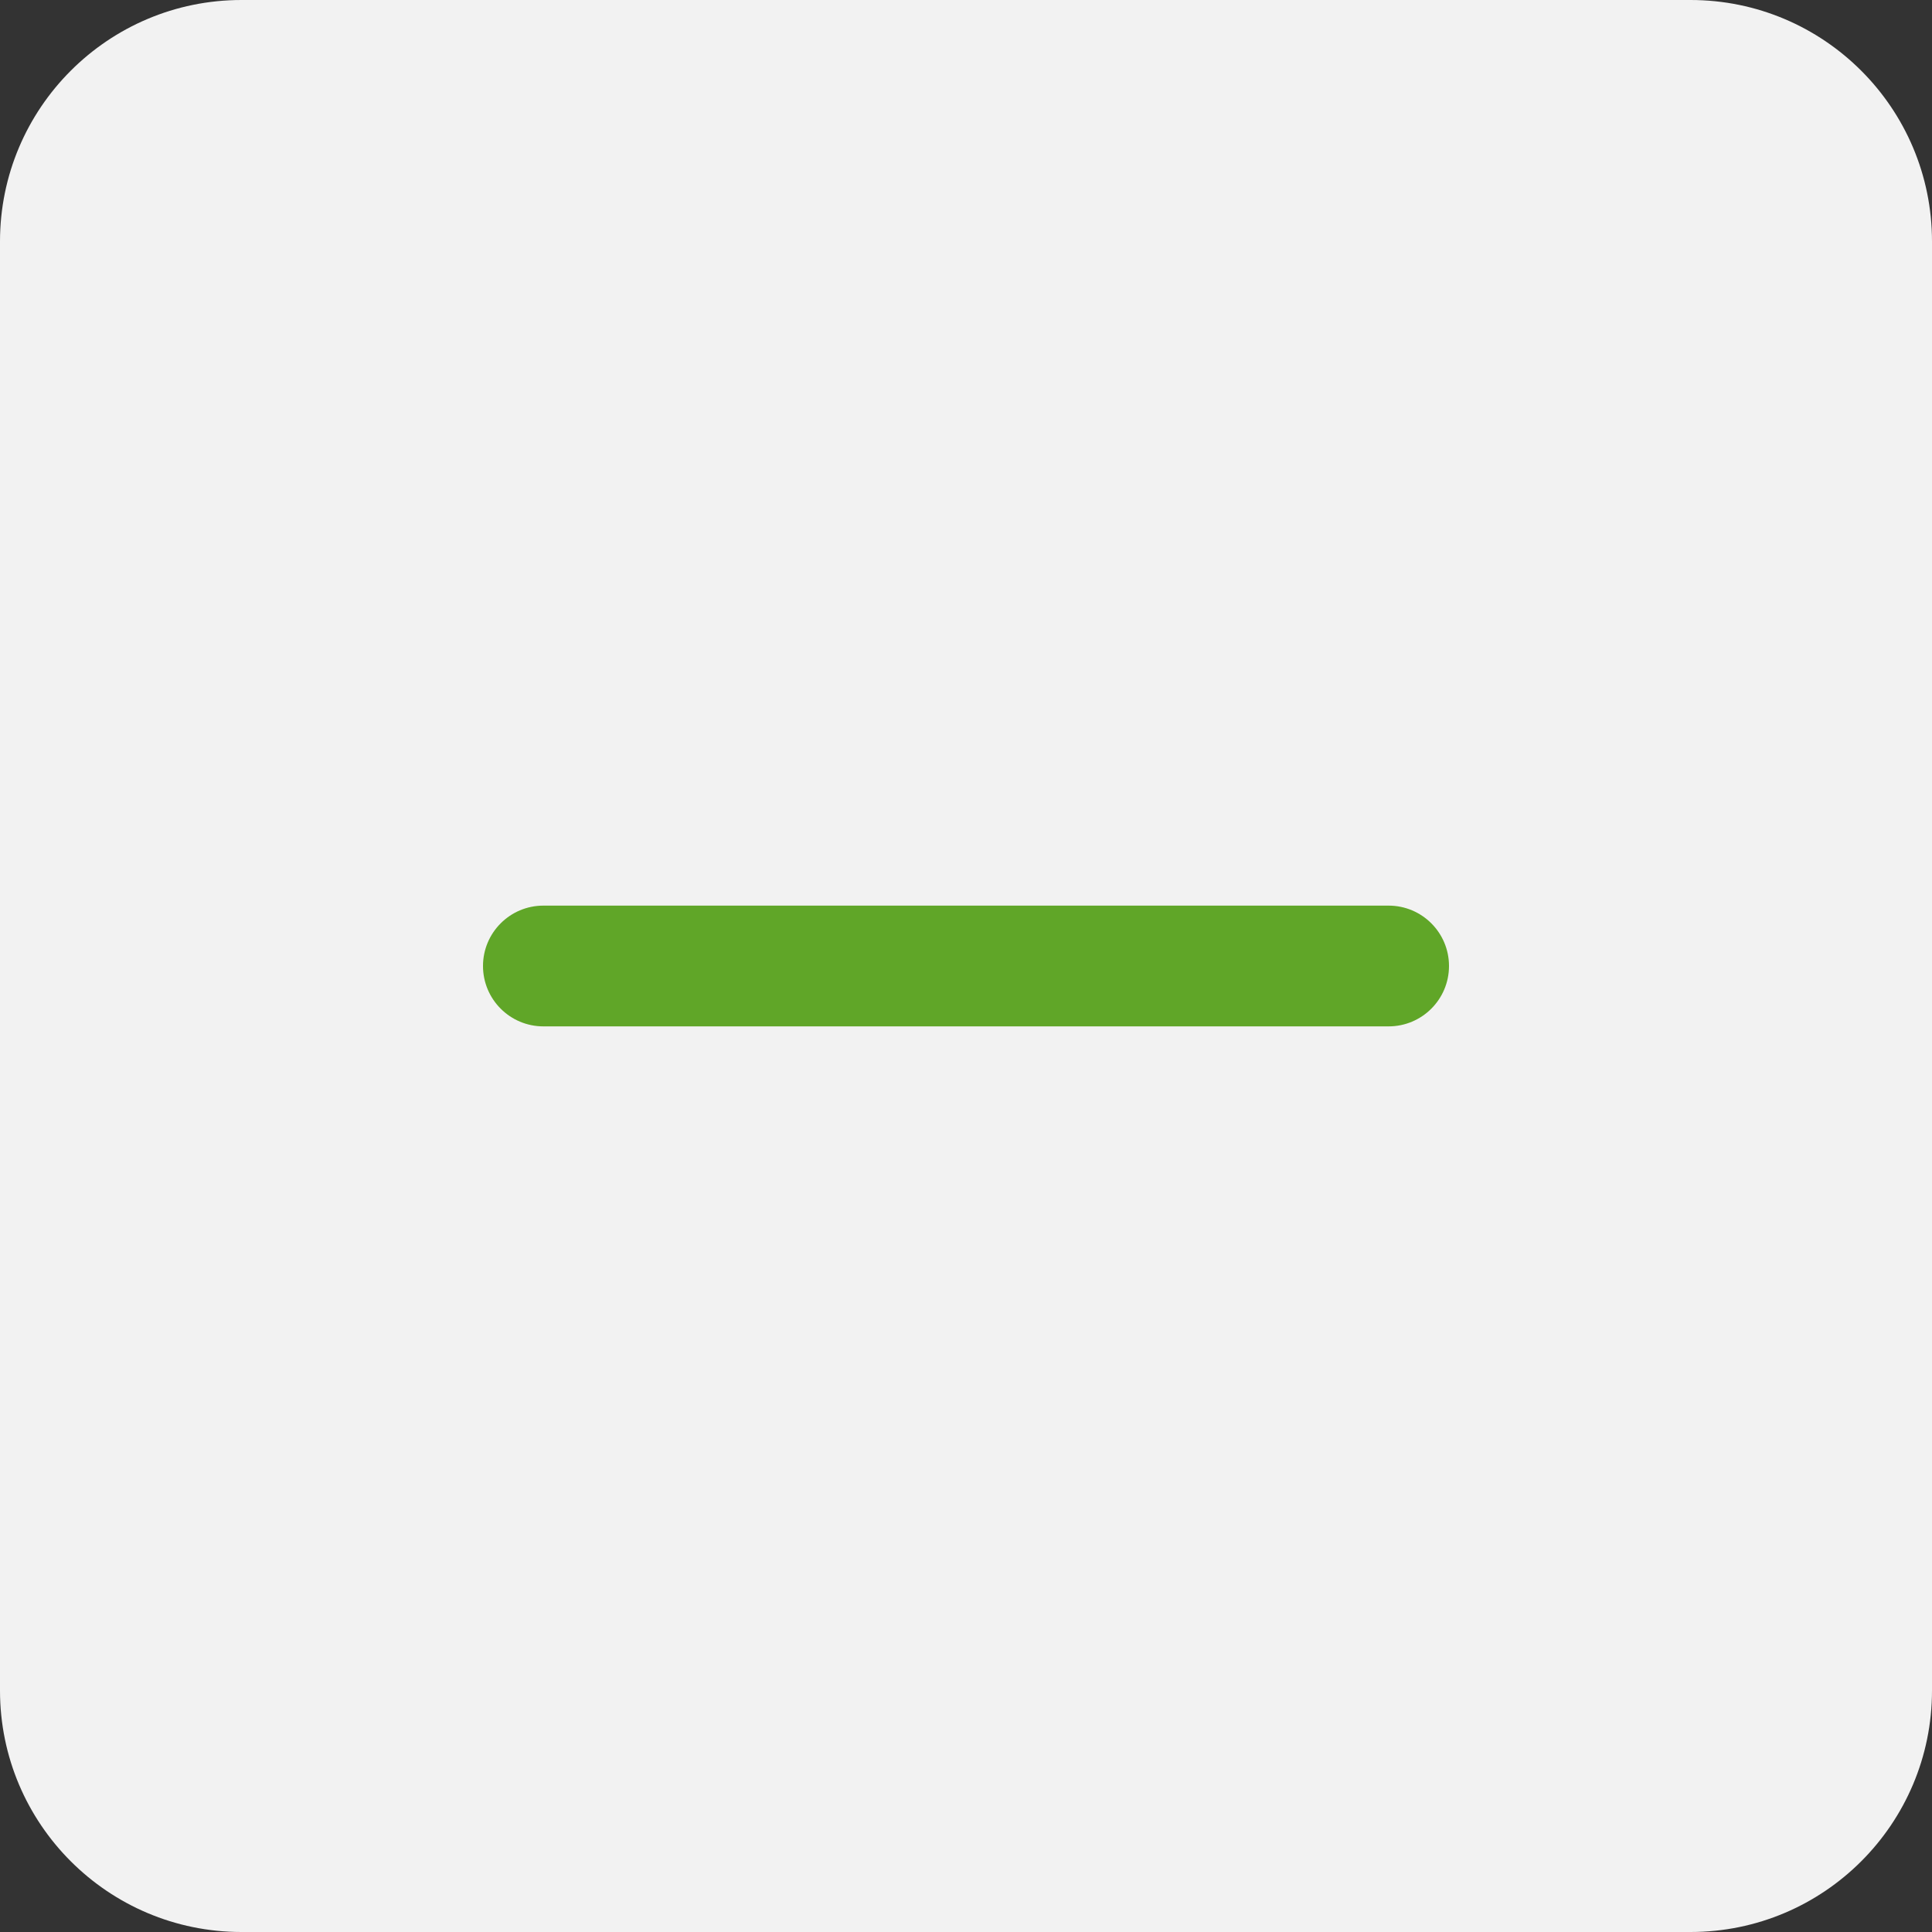 <svg xmlns="http://www.w3.org/2000/svg" xmlns:xlink="http://www.w3.org/1999/xlink" preserveAspectRatio="xMidYMid" width="32" height="32" viewBox="0 0 32 32">
  <rect x="0" y="0" width="32" height="32" fill="#333333" stroke="none"/>
  <defs>
    <style>
      .cls-1 {
        fill: #f2f2f2;
      }

      .cls-1, .cls-2 {
        fill-rule: evenodd;
      }

      .cls-2 {
        fill: #60a628;
      }
    </style>
  </defs>
  <g>
    <path d="M4.000,-0.000 L28.000,-0.000 C30.209,-0.000 32.000,1.791 32.000,4.000 L32.000,28.000 C32.000,30.209 30.209,32.000 28.000,32.000 L4.000,32.000 C1.791,32.000 0.000,30.209 0.000,28.000 L0.000,4.000 C0.000,1.791 1.791,-0.000 4.000,-0.000 Z" class="cls-1"/>
    <path d="M9.000,15.000 L23.000,15.000 C23.552,15.000 24.000,15.448 24.000,16.000 C24.000,16.552 23.552,17.000 23.000,17.000 L9.000,17.000 C8.448,17.000 8.000,16.552 8.000,16.000 C8.000,15.448 8.448,15.000 9.000,15.000 Z" class="cls-2"/>
  </g>
</svg>
